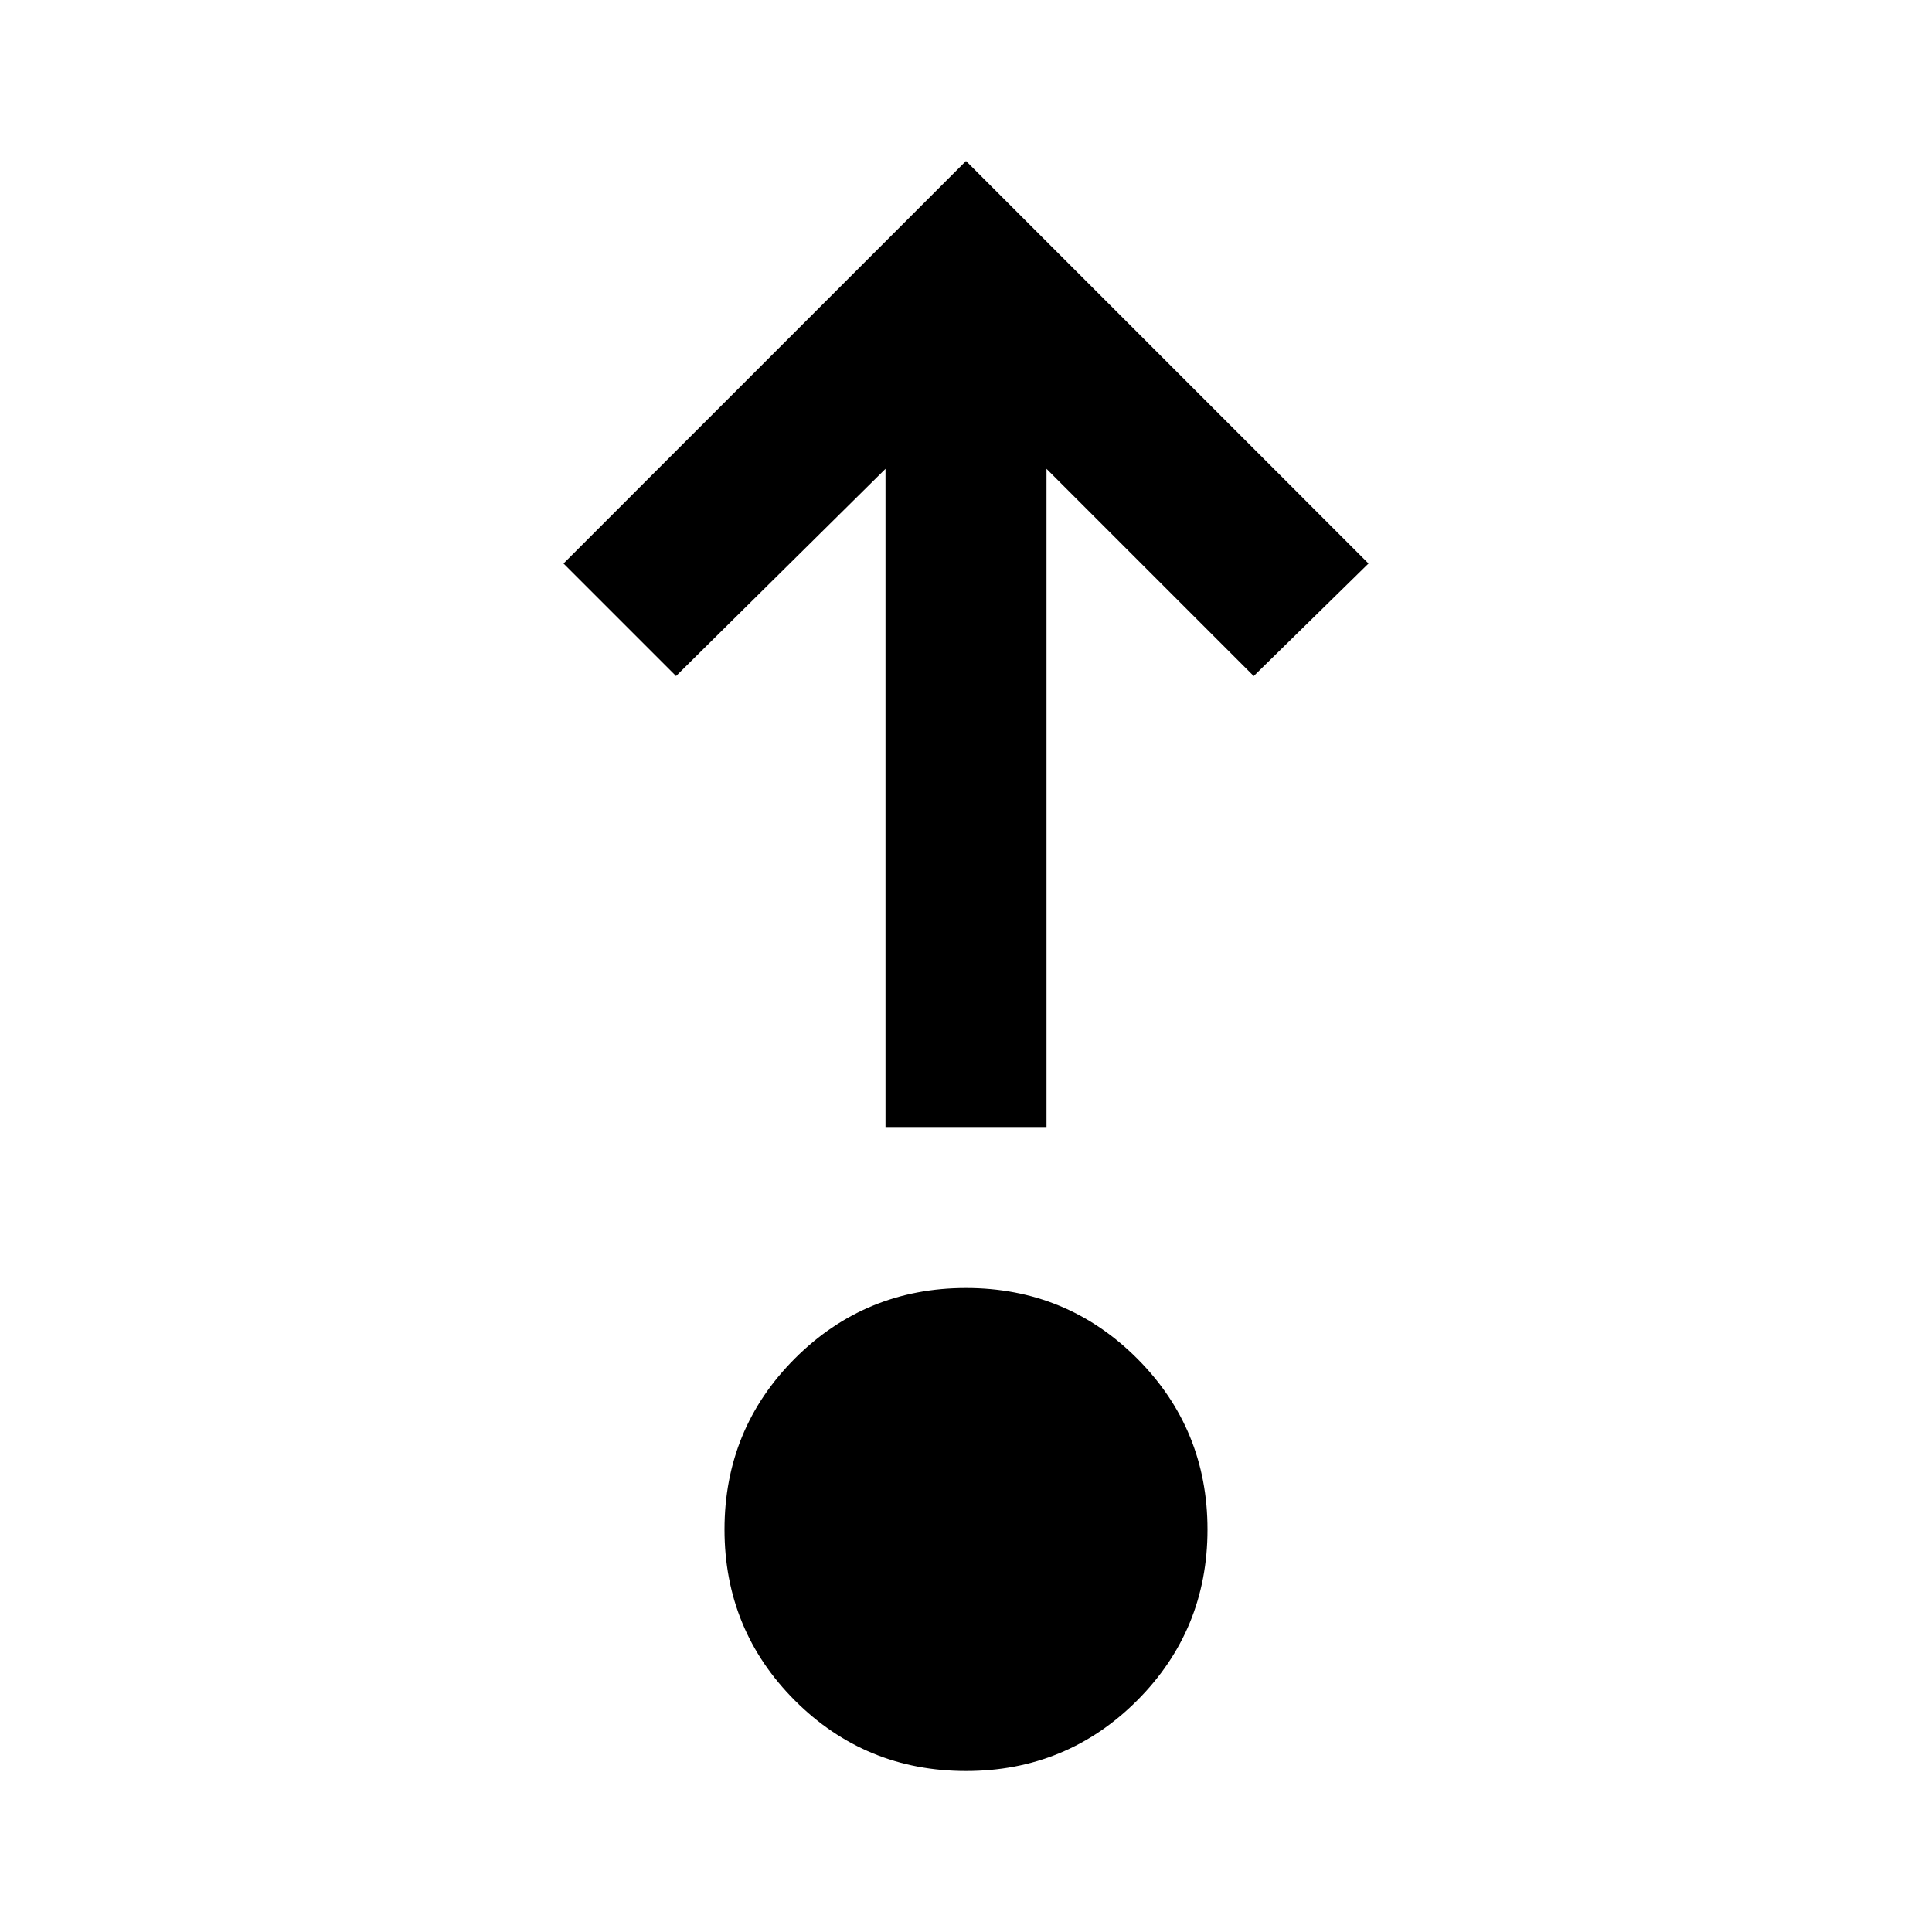 <?xml version="1.0" encoding="UTF-8"?>
<svg xmlns="http://www.w3.org/2000/svg" xmlns:xlink="http://www.w3.org/1999/xlink" width="24px" height="24px" viewBox="0 0 24 24" version="1.1">
<g id="surface1">
<path style=" stroke:none;fill-rule:nonzero;fill:rgb(0%,0%,0%);fill-opacity:1;" d="M 12 22 C 11.168 22 10.457 21.707 9.875 21.125 C 9.293 20.543 9 19.832 9 19 C 9 18.168 9.293 17.457 9.875 16.875 C 10.457 16.293 11.168 16 12 16 C 12.832 16 13.543 16.293 14.125 16.875 C 14.707 17.457 15 18.168 15 19 C 15 19.832 14.707 20.543 14.125 21.125 C 13.543 21.707 12.832 22 12 22 Z M 11 14 L 11 5.824 L 8.398 8.398 L 7 7 L 12 2 L 17 7 L 15.574 8.398 L 13 5.824 L 13 14 Z M 11 14 "/>
</g>
</svg>
